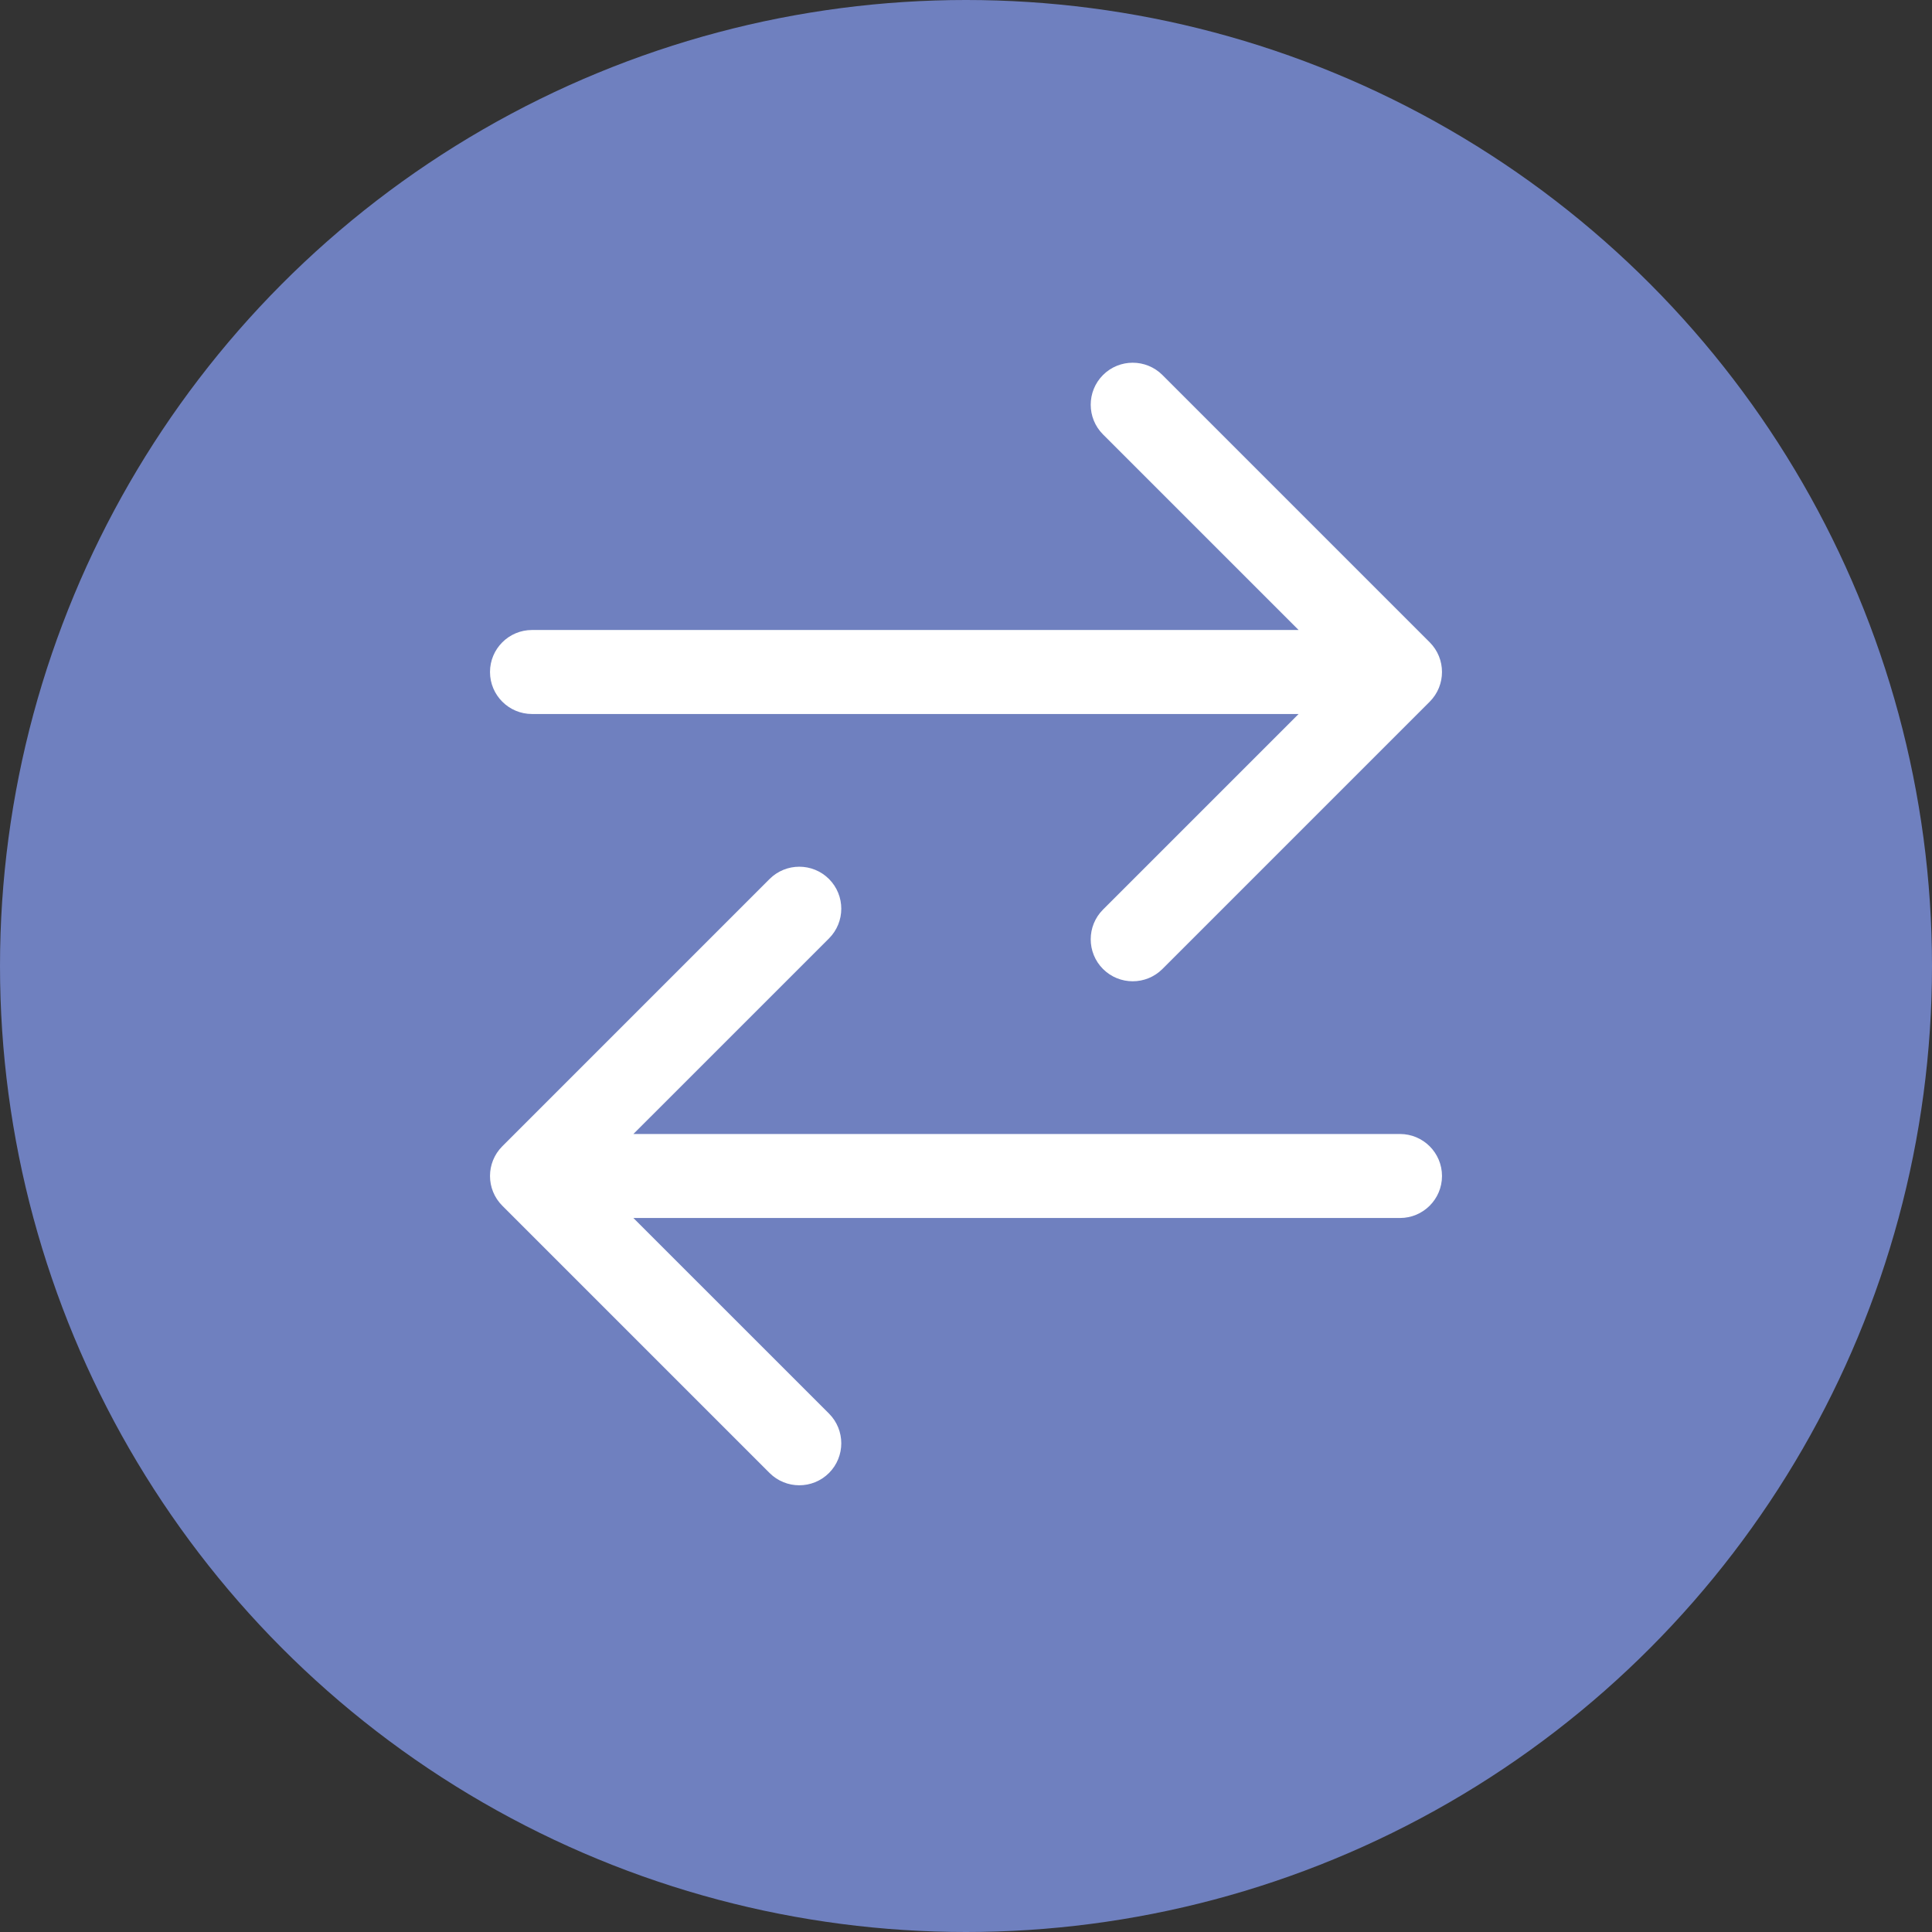 <svg width="69" height="69" viewBox="0 0 69 69" fill="none" xmlns="http://www.w3.org/2000/svg">
<rect x="0" y="0" width="69" height="69" fill="#333333" stroke="none"/>
<circle cx="34.5" cy="34.5" r="34.5" fill="#6F80BF"/>
<path d="M19 22.5C18.172 22.5 17.5 23.172 17.5 24C17.5 24.828 18.172 25.5 19 25.5V22.5ZM51.061 25.061C51.646 24.475 51.646 23.525 51.061 22.939L41.515 13.393C40.929 12.808 39.979 12.808 39.393 13.393C38.808 13.979 38.808 14.929 39.393 15.515L47.879 24L39.393 32.485C38.808 33.071 38.808 34.021 39.393 34.607C39.979 35.192 40.929 35.192 41.515 34.607L51.061 25.061ZM19 25.5H50V22.5H19V25.5Z" fill="white"/>
<path d="M50 43.5C50.828 43.5 51.5 42.828 51.5 42C51.5 41.172 50.828 40.5 50 40.5V43.5ZM17.939 40.939C17.354 41.525 17.354 42.475 17.939 43.061L27.485 52.607C28.071 53.192 29.021 53.192 29.607 52.607C30.192 52.021 30.192 51.071 29.607 50.485L21.121 42L29.607 33.515C30.192 32.929 30.192 31.979 29.607 31.393C29.021 30.808 28.071 30.808 27.485 31.393L17.939 40.939ZM50 40.5L19 40.5V43.5L50 43.5V40.5Z" fill="white"/>
</svg>
